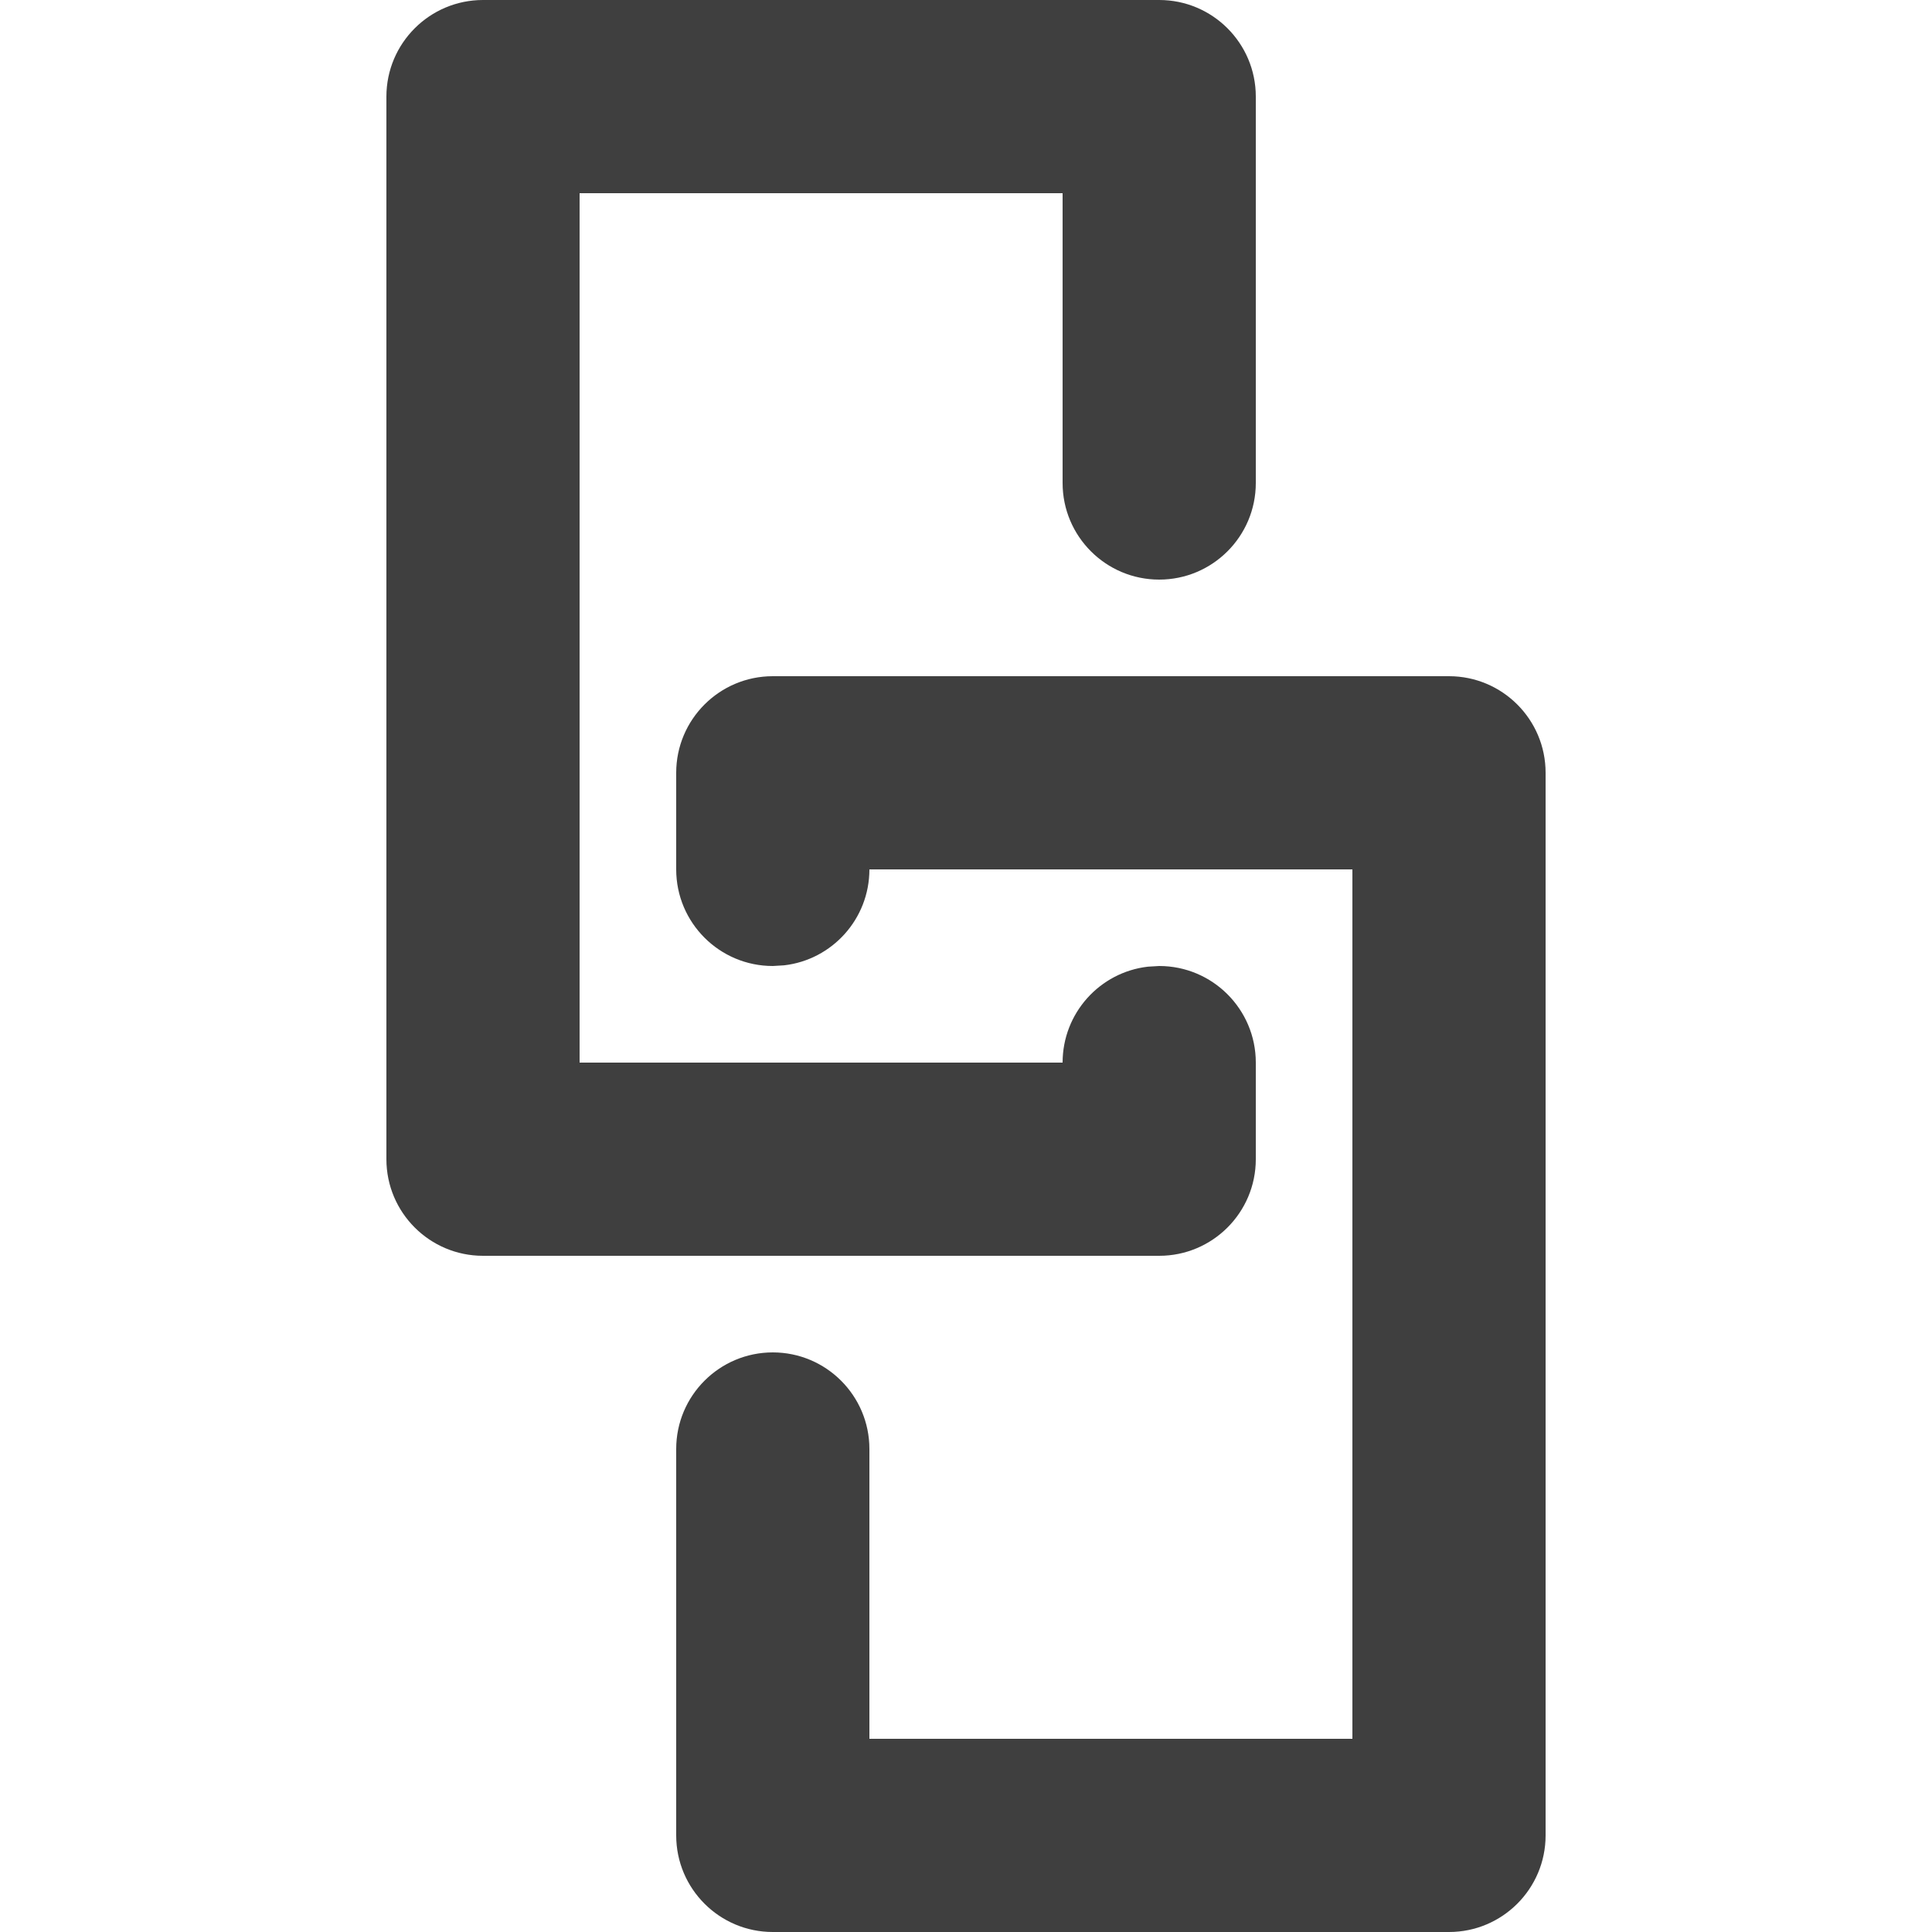<?xml version="1.0" encoding="UTF-8"?>
<svg width="20px" height="20px" viewBox="0 0 20 20" version="1.1" xmlns="http://www.w3.org/2000/svg" xmlns:xlink="http://www.w3.org/1999/xlink">
    <title>linking</title>
    <g id="linking" stroke="none" stroke-width="1" fill="none" fill-rule="evenodd">
        <g id="Group" transform="translate(5, 1)" fill="#3F3F3F" fill-rule="nonzero">
            <path d="M7,-1 C7.552,-1 8,-0.552 8,0 L8,4 C8,4.552 7.552,5 7,5 C6.448,5 6,4.552 6,4 L6,1 L1,1 L1,10 L6,10 C6,9.487 6.386,9.064 6.883,9.007 L7,9 C7.552,9 8,9.448 8,10 L8,11 C8,11.552 7.552,12 7,12 L0,12 C-0.552,12 -1,11.552 -1,11 L-1,0 C-1,-0.552 -0.552,-1 0,-1 L7,-1 Z" id="Path-100"></path>
            <path d="M10,6 C10.552,6 11,6.448 11,7 L11,11 C11,11.552 10.552,12 10,12 C9.448,12 9,11.552 9,11 L9,8 L4,8 L4,17 L9,17 C9,16.487 9.386,16.064 9.883,16.007 L10,16 C10.552,16 11,16.448 11,17 L11,18 C11,18.552 10.552,19 10,19 L3,19 C2.448,19 2,18.552 2,18 L2,7 C2,6.448 2.448,6 3,6 L10,6 Z" id="Path-100" transform="translate(6.5, 12.5) scale(-1, -1) translate(-6.5, -12.5)"></path>
        </g>
    </g>
</svg>